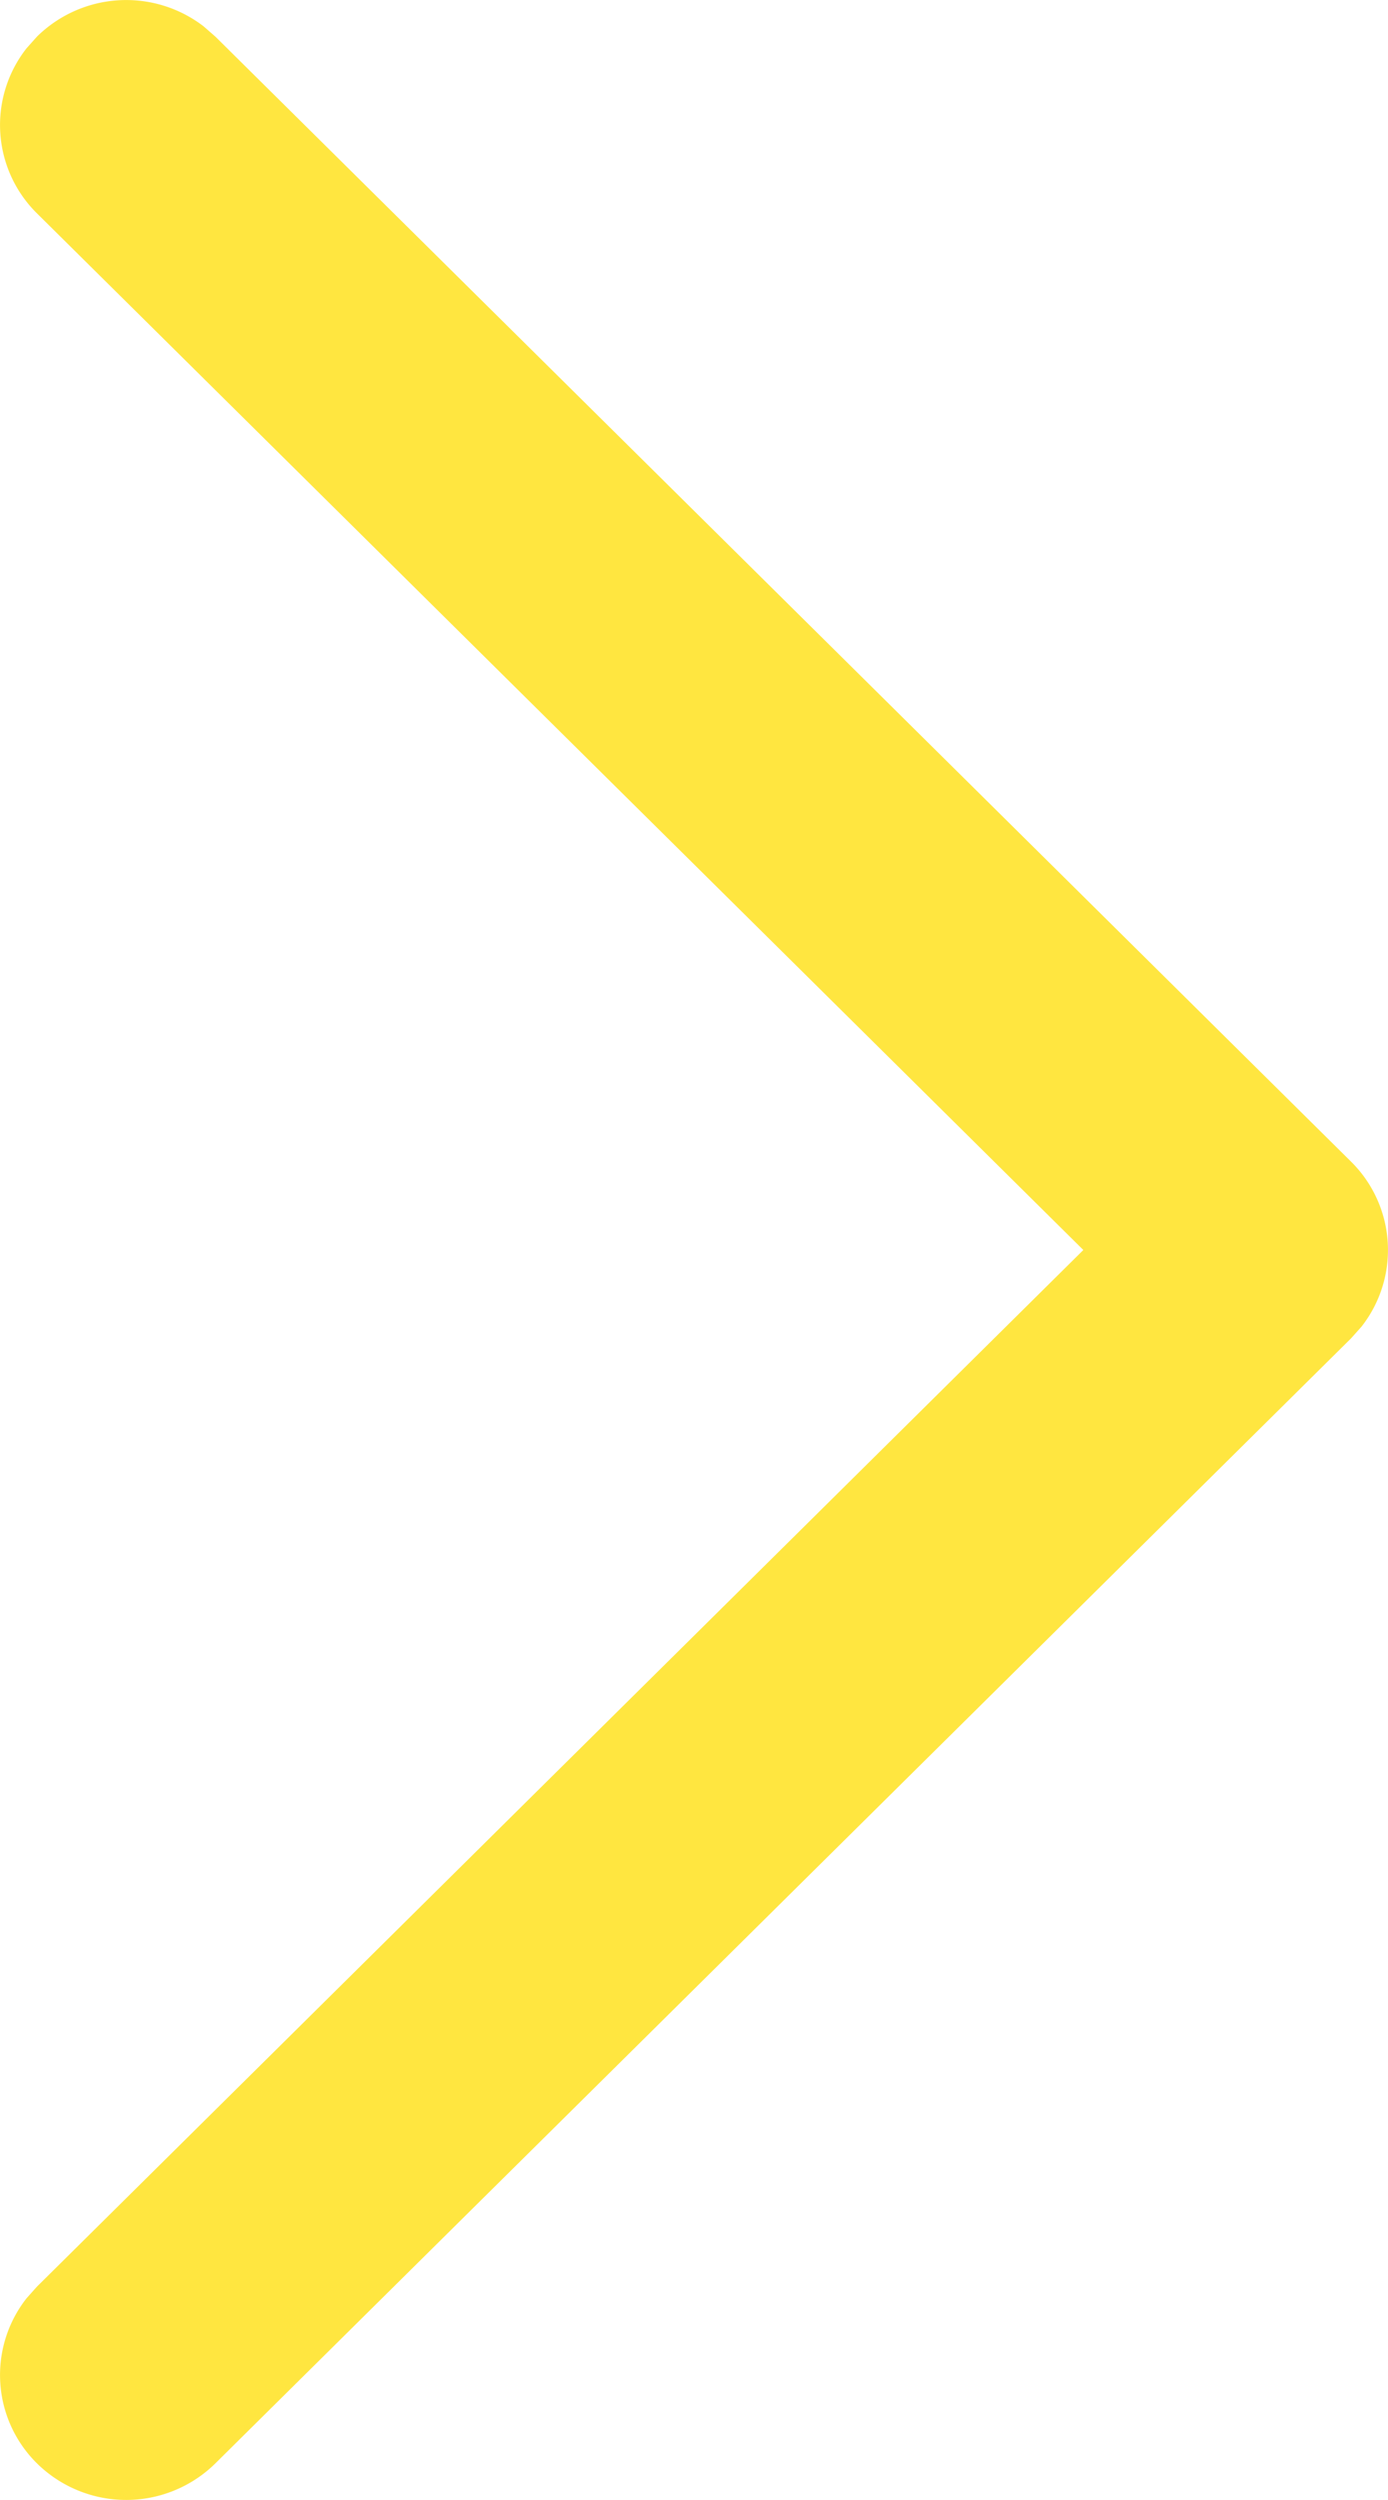 <svg width="10" height="18" viewBox="0 0 10 18" xmlns="http://www.w3.org/2000/svg">
    <path d="M.266.264a.916.916 0 0 1 1.2-.075l.086.075 8.182 8.1a.894.894 0 0 1 .075 1.188l-.075.084-8.182 8.1a.916.916 0 0 1-1.286 0 .894.894 0 0 1-.075-1.188l.075-.084L7.805 9 .266 1.536A.894.894 0 0 1 .191.348L.266.264z" fill="#FFE640" fill-rule="nonzero"/>
</svg>
